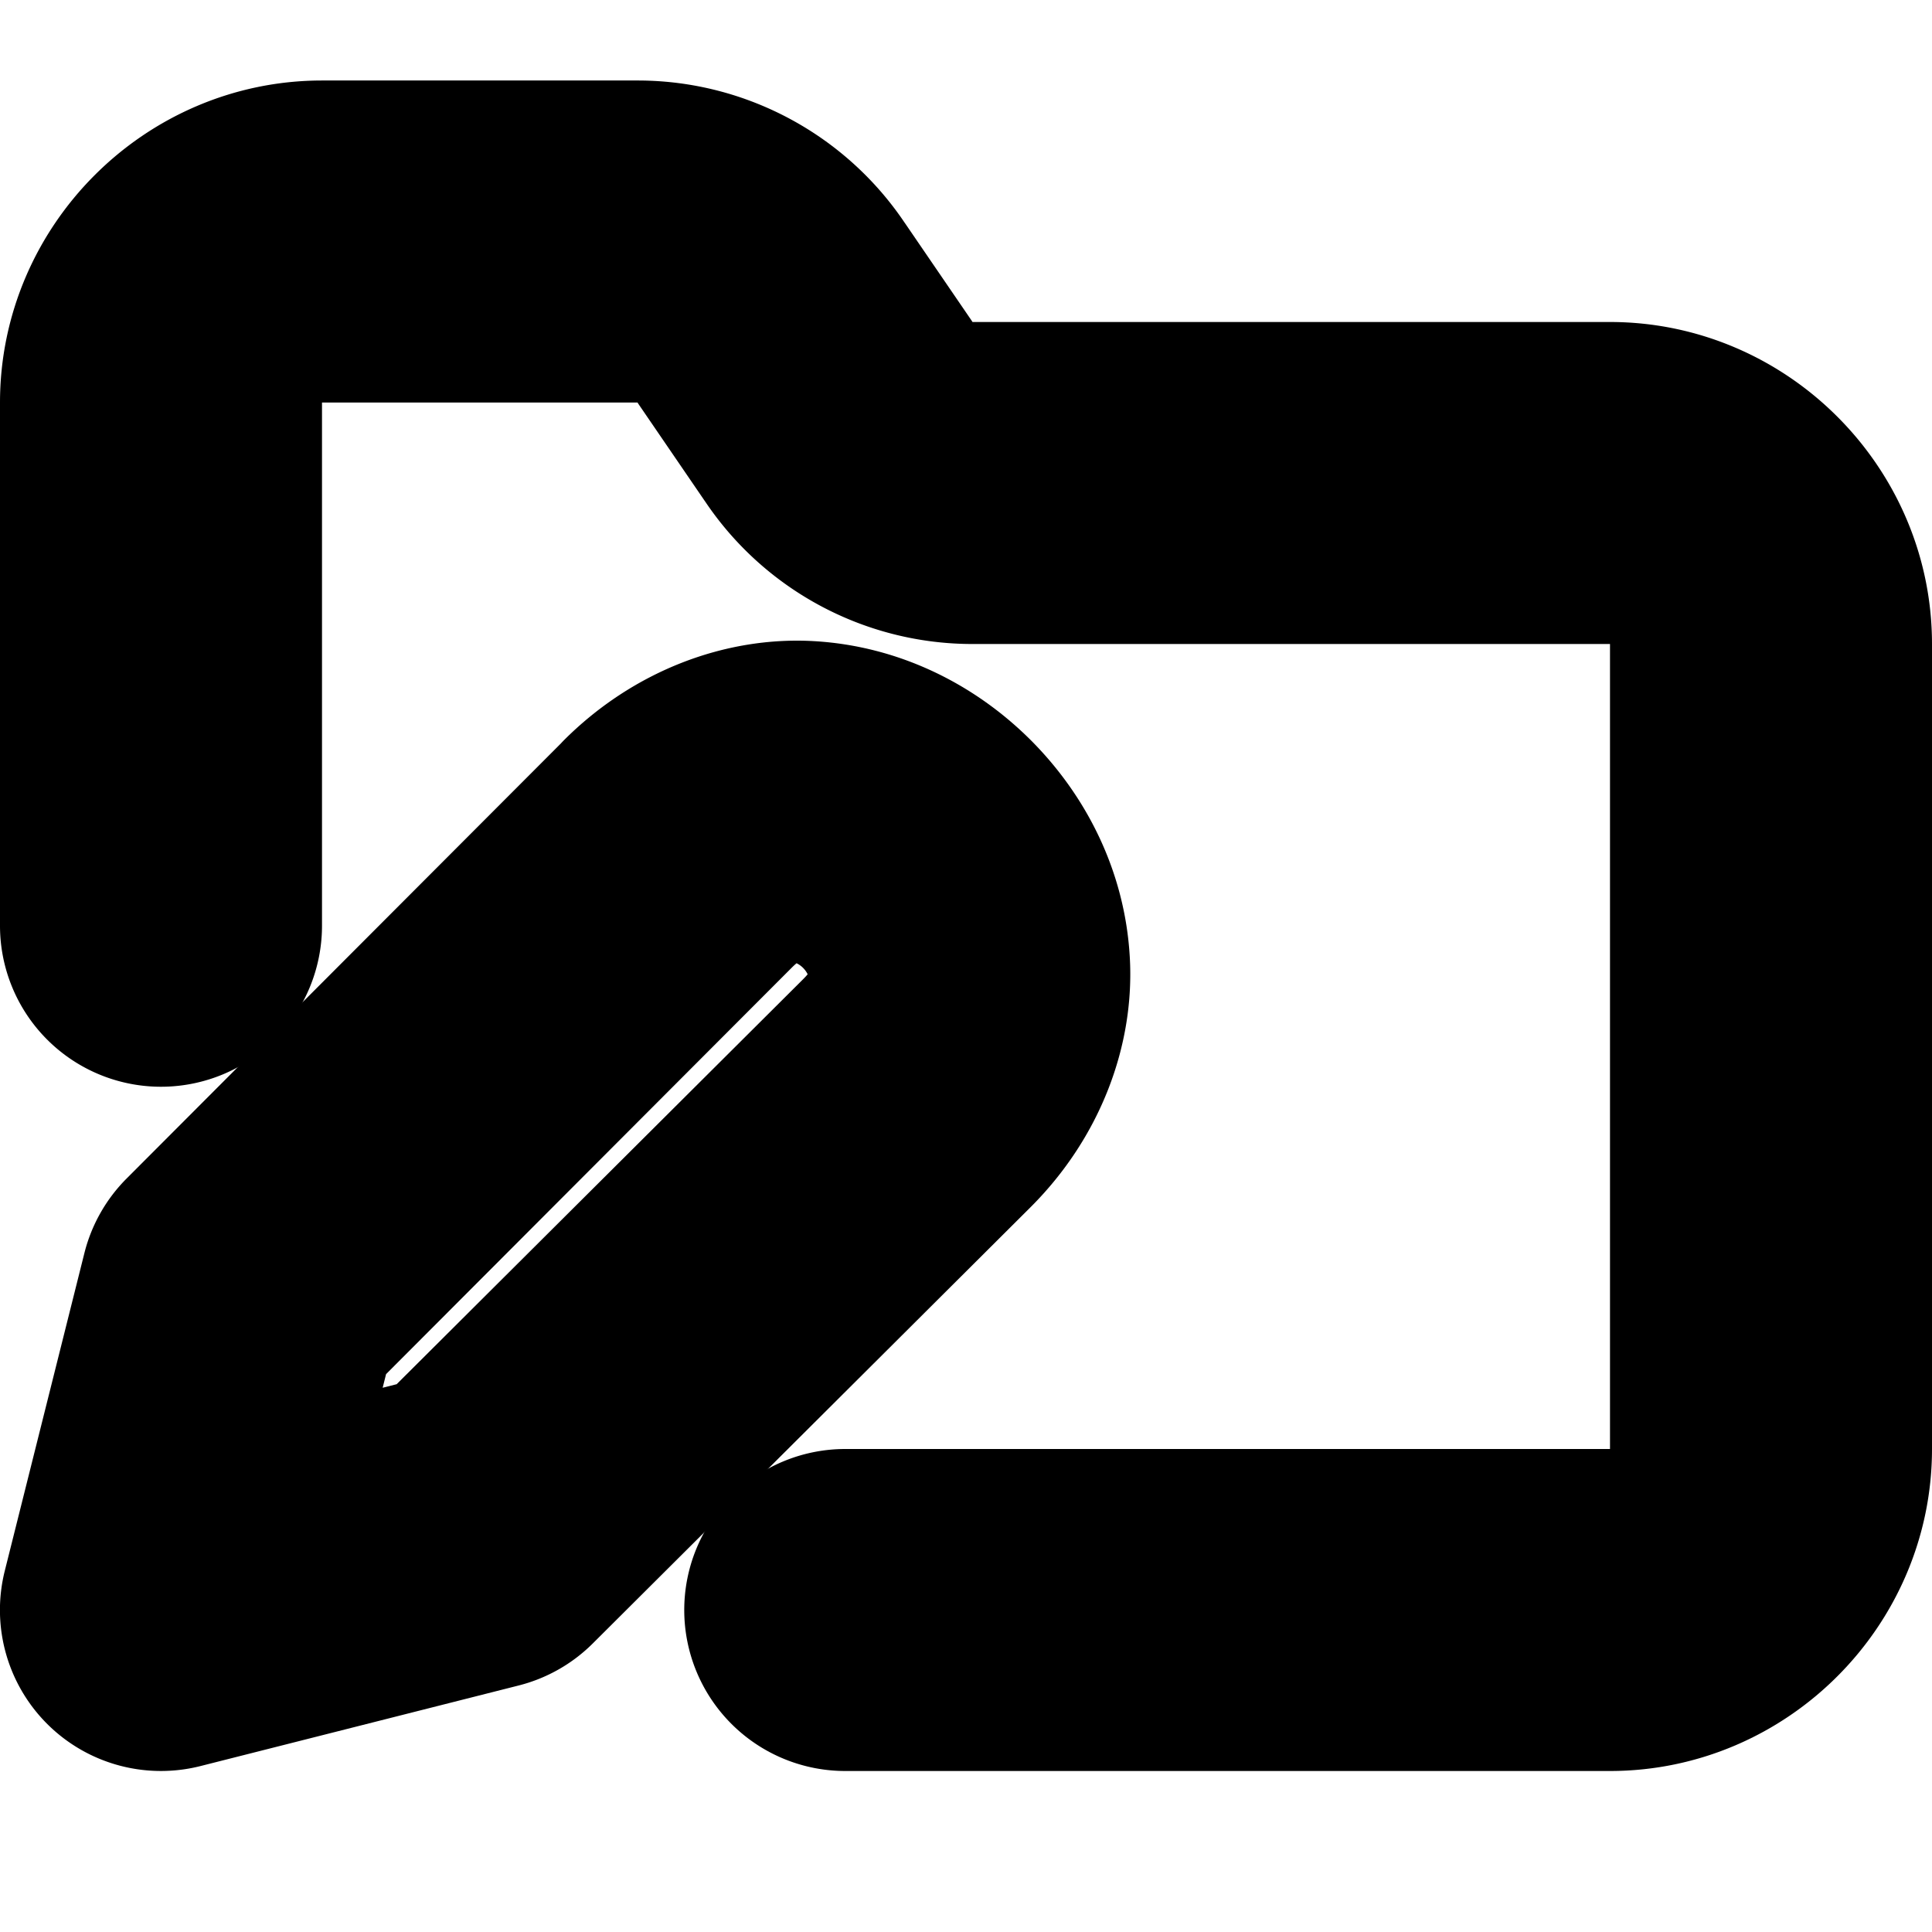 <?xml version="1.0" encoding="UTF-8" standalone="no"?>
<svg
   width="24"
   height="24"
   viewBox="0 0 24 24"
   fill="none"
   stroke="currentColor"
   stroke-width="2"
   stroke-linecap="round"
   stroke-linejoin="round"
   version="1.1"
   id="svg6"
   xmlns="http://www.w3.org/2000/svg"
   xmlns:svg="http://www.w3.org/2000/svg">
  <defs
     id="defs10" />
  <path
     style="color:#000000;fill:#000000;-inkscape-stroke:none"
     d="M 10.057,8.963 C 9.255,8.916 8.385,9.231 7.713,9.902 a 1,1 0 0 0 0,0.002 L 2.283,15.344 a 1,1 0 0 0 -0.264,0.463 l -0.99,3.951 a 1,1 0 0 0 1.217,1.211 l 3.949,-1 A 1,1 0 0 0 6.656,19.709 l 5.439,-5.42 a 1,1 0 0 0 0.002,-0.002 c 0.672,-0.672 0.987,-1.542 0.939,-2.344 C 12.99,11.142 12.626,10.431 12.098,9.902 11.569,9.374 10.858,9.01 10.057,8.963 Z M 9.939,10.959 c 0.251,0.015 0.53,0.143 0.744,0.357 0.214,0.214 0.343,0.494 0.357,0.744 0.015,0.251 -0.039,0.494 -0.357,0.812 l -5.244,5.225 -2.062,0.523 0.516,-2.061 5.234,-5.244 c 0.318,-0.318 0.562,-0.372 0.812,-0.357 z"
     id="path2" />
  <path
     style="color:#000000;fill:#000000;-inkscape-stroke:none"
     d="M 4,2 C 2.355,2 1,3.355 1,5 v 6.5 a 1,1 0 0 0 1,1 1,1 0 0 0 1,-1 V 5 C 3,4.445 3.445,4 4,4 h 3.926 c 0.336,0.002 0.643,0.169 0.828,0.449 a 1,1 0 0 0 0.01,0.016 l 0.811,1.186 c 5.21e-4,7.913e-4 0.001,0.001 0.002,0.002 C 10.128,6.488 11.063,6.995 12.064,7 a 1,1 0 0 0 0.006,0 H 20 c 0.564,0 1,0.436 1,1 v 10 c 0,0.564 -0.436,1 -1,1 h -9.5 a 1,1 0 0 0 -1,1 1,1 0 0 0 1,1 H 20 c 1.645,0 3,-1.355 3,-3 V 8 C 23,6.355 21.645,5 20,5 H 12.074 C 11.739,4.998 11.431,4.831 11.246,4.551 a 1,1 0 0 0 -0.01,-0.016 l -0.811,-1.186 -0.002,-0.002 C 9.872,2.512 8.937,2.005 7.936,2 a 1,1 0 0 0 -0.006,0 z"
     id="path4" />
</svg>
